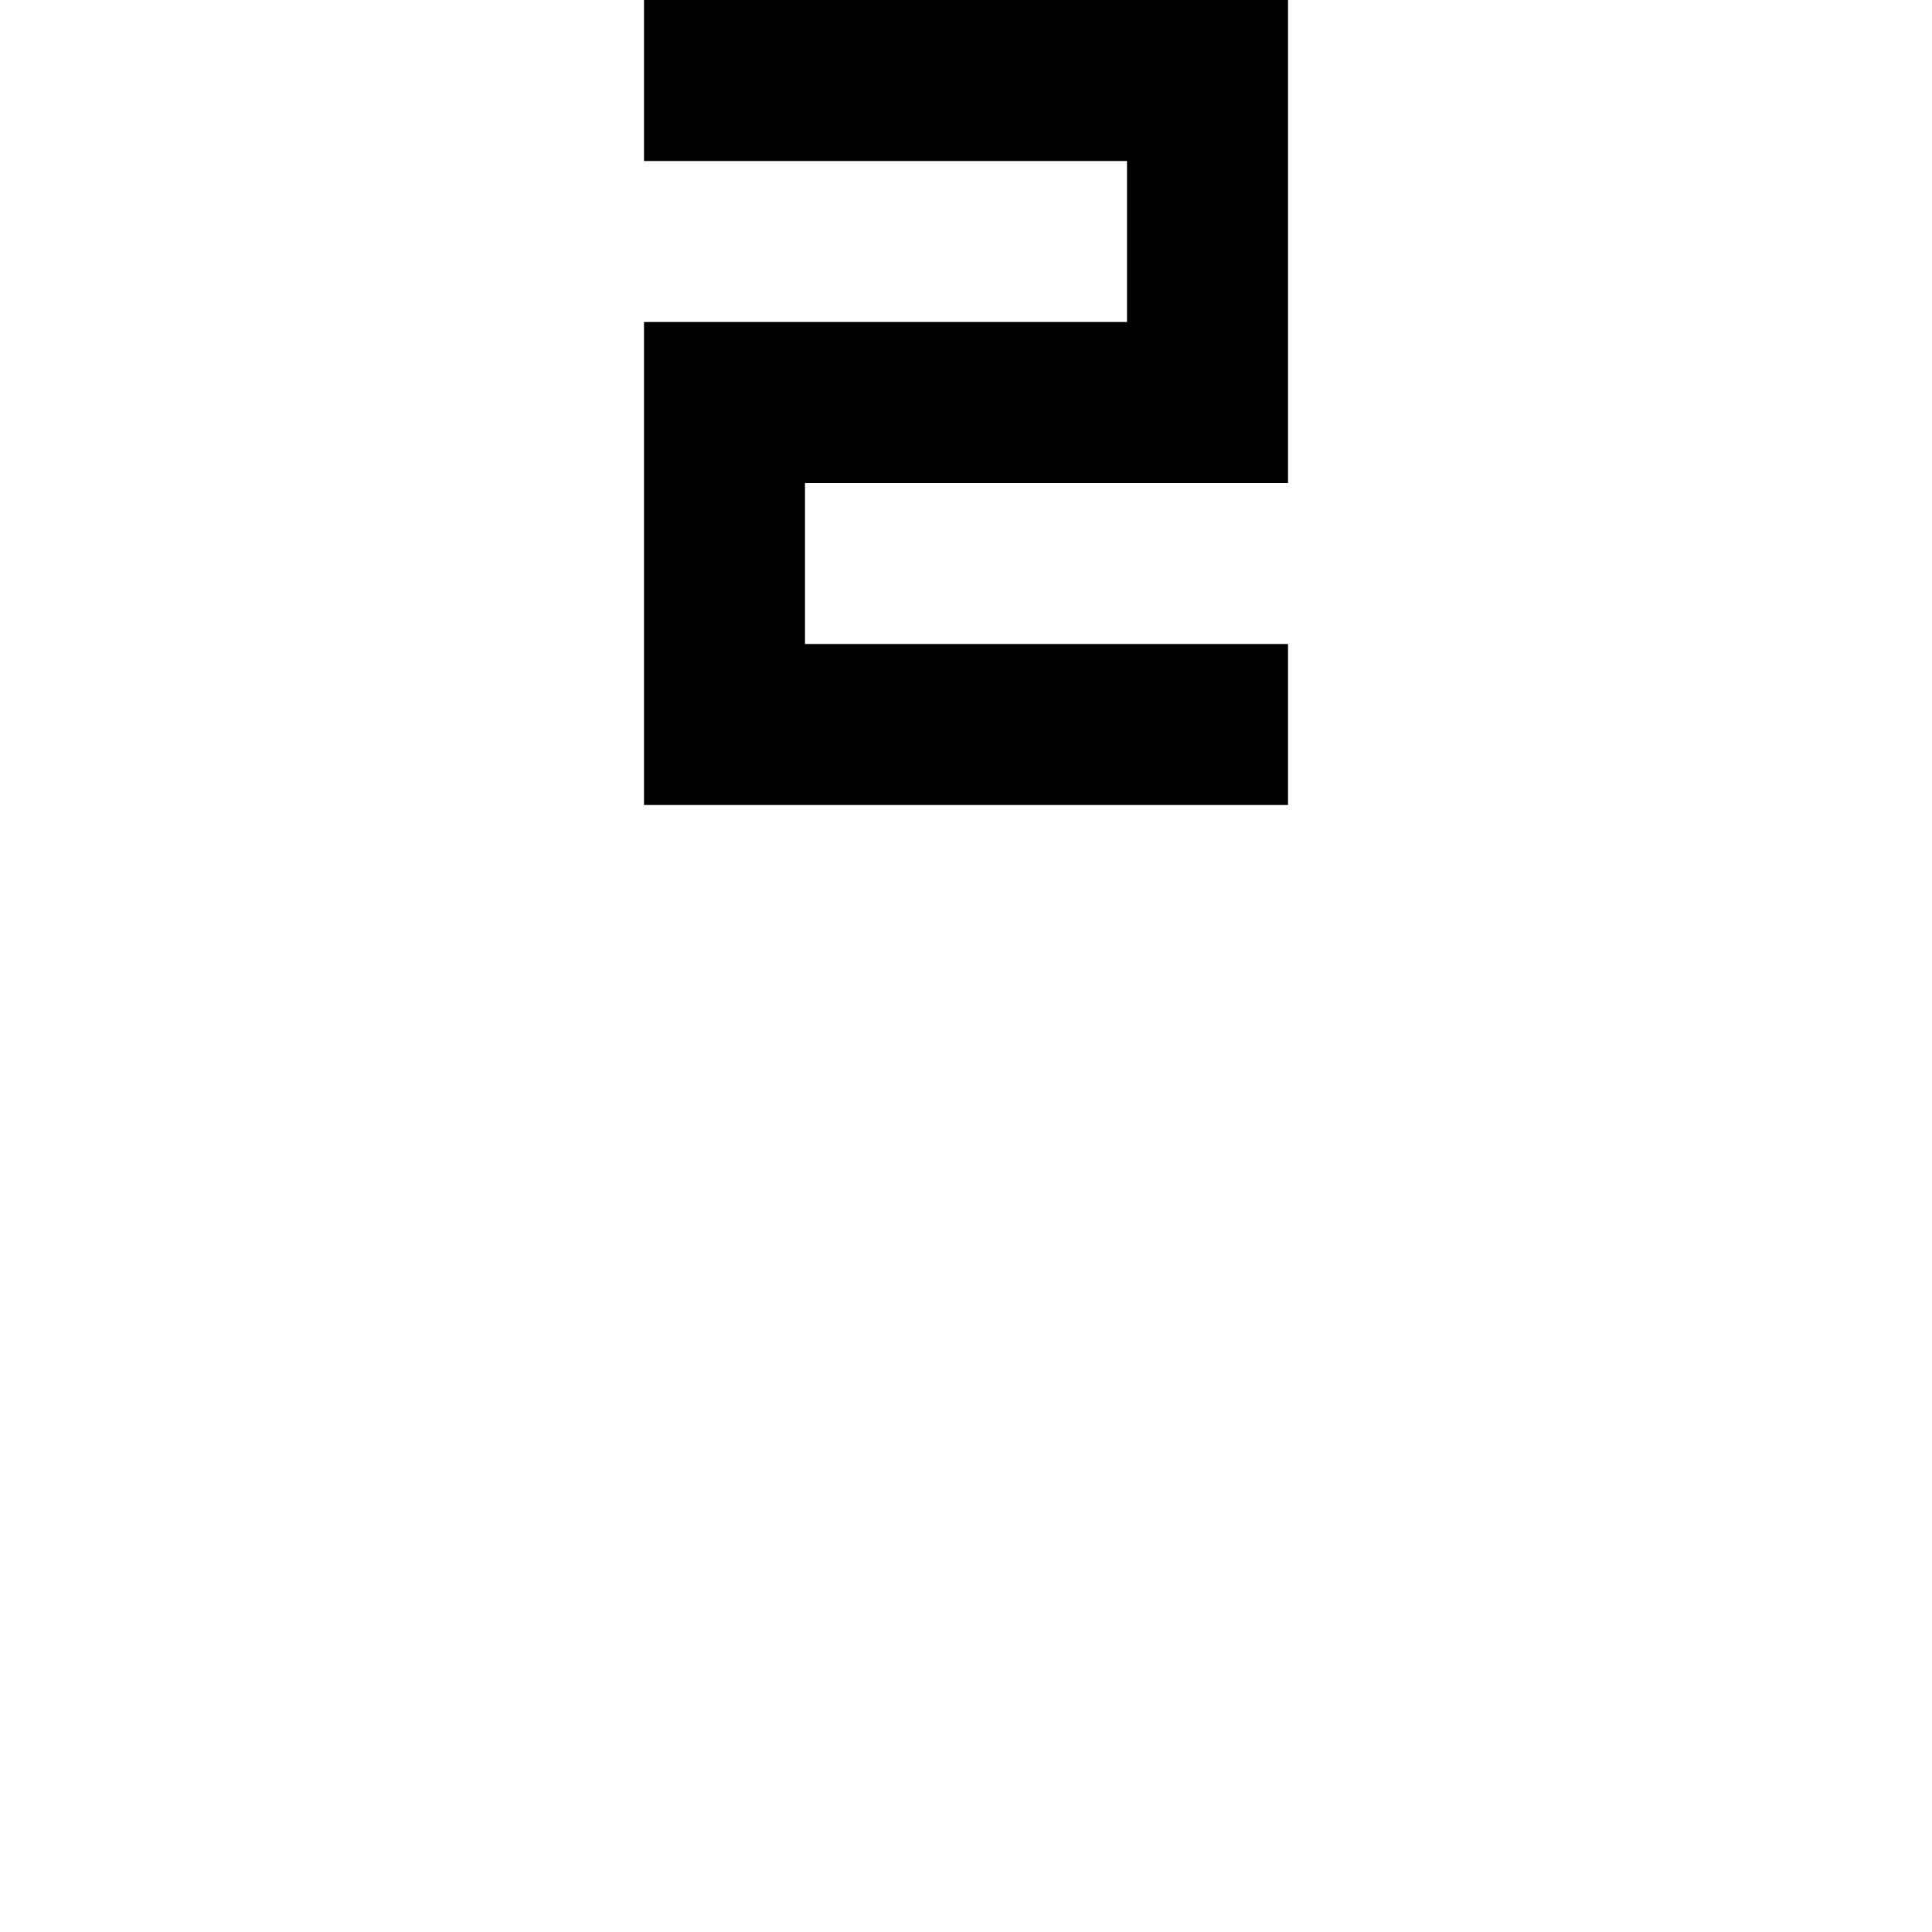 <?xml version="1.0" encoding="UTF-8" standalone="no"?>
<svg
   width="768"
   height="768"
   viewBox="0 0 768 768"
   version="1.1"
   id="svg32"
   xmlns="http://www.w3.org/2000/svg"
   xmlns:svg="http://www.w3.org/2000/svg">
  <defs
     id="defs2" />
  <path
     id="rect4"
     d="M 256 0 L 256 64 L 320 64 L 384 64 L 448 64 L 448 128 L 384 128 L 320 128 L 256 128 L 256 192 L 256 256 L 256 320 L 320 320 L 384 320 L 448 320 L 512 320 L 512 256 L 448 256 L 384 256 L 320 256 L 320 192 L 384 192 L 448 192 L 512 192 L 512 128 L 512 64 L 512 0 L 448 0 L 384 0 L 320 0 L 256 0 z " />
</svg>
